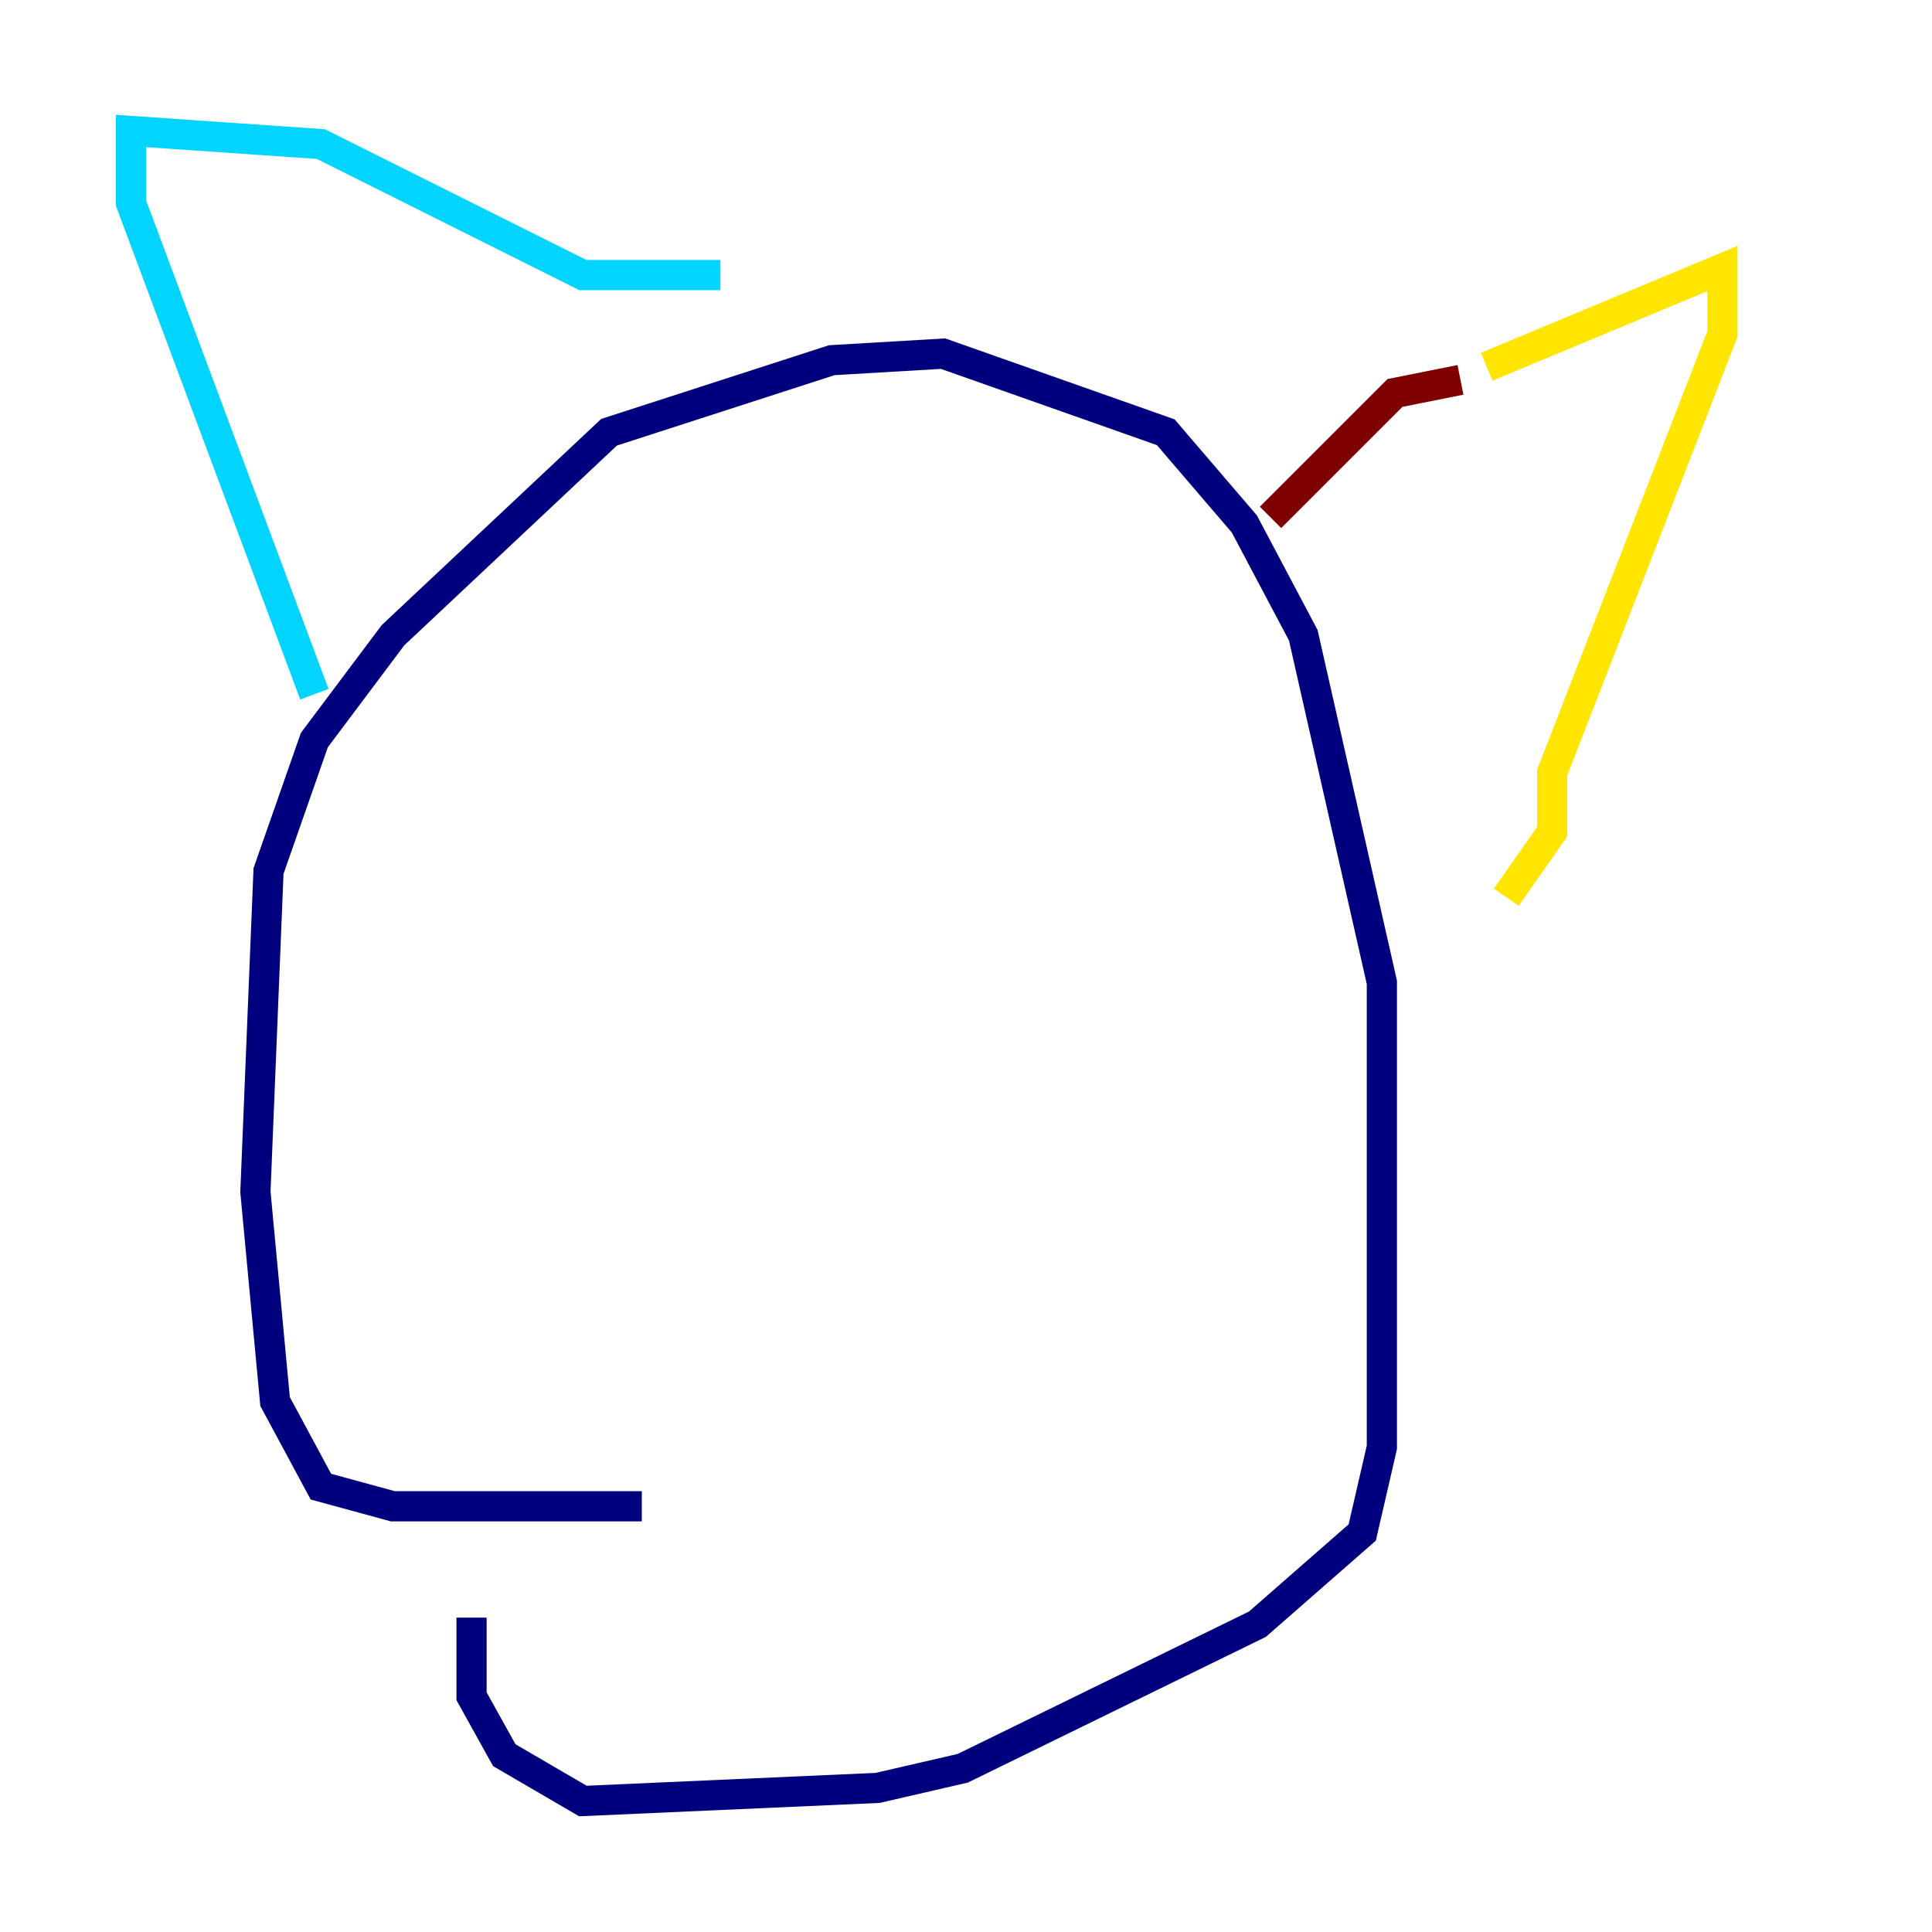 <?xml version="1.0" encoding="utf-8" ?>
<svg baseProfile="tiny" height="128" version="1.2" viewBox="0,0,128,128" width="128" xmlns="http://www.w3.org/2000/svg" xmlns:ev="http://www.w3.org/2001/xml-events" xmlns:xlink="http://www.w3.org/1999/xlink"><defs /><polyline fill="none" points="42.522,99.797 26.034,99.797 21.261,98.495 18.224,92.854 16.922,78.969 17.79,57.709 20.827,49.031 26.034,42.088 40.352,28.637 55.105,23.864 62.481,23.43 77.234,28.637 82.441,34.712 86.346,42.088 91.552,65.085 91.552,95.891 90.251,101.532 83.308,107.607 63.783,117.153 58.142,118.454 38.617,119.322 33.41,116.285 31.241,112.38 31.241,107.173" stroke="#00007f" stroke-width="2" /><polyline fill="none" points="47.729,18.224 38.617,18.224 21.261,9.546 8.678,8.678 8.678,13.451 20.827,45.993" stroke="#00d4ff" stroke-width="2" /><polyline fill="none" points="98.495,24.298 114.115,17.79 114.115,22.129 102.834,51.2 102.834,55.105 99.797,59.444" stroke="#ffe500" stroke-width="2" /><polyline fill="none" points="96.759,25.166 92.42,26.034 84.176,34.278" stroke="#7f0000" stroke-width="2" /></svg>